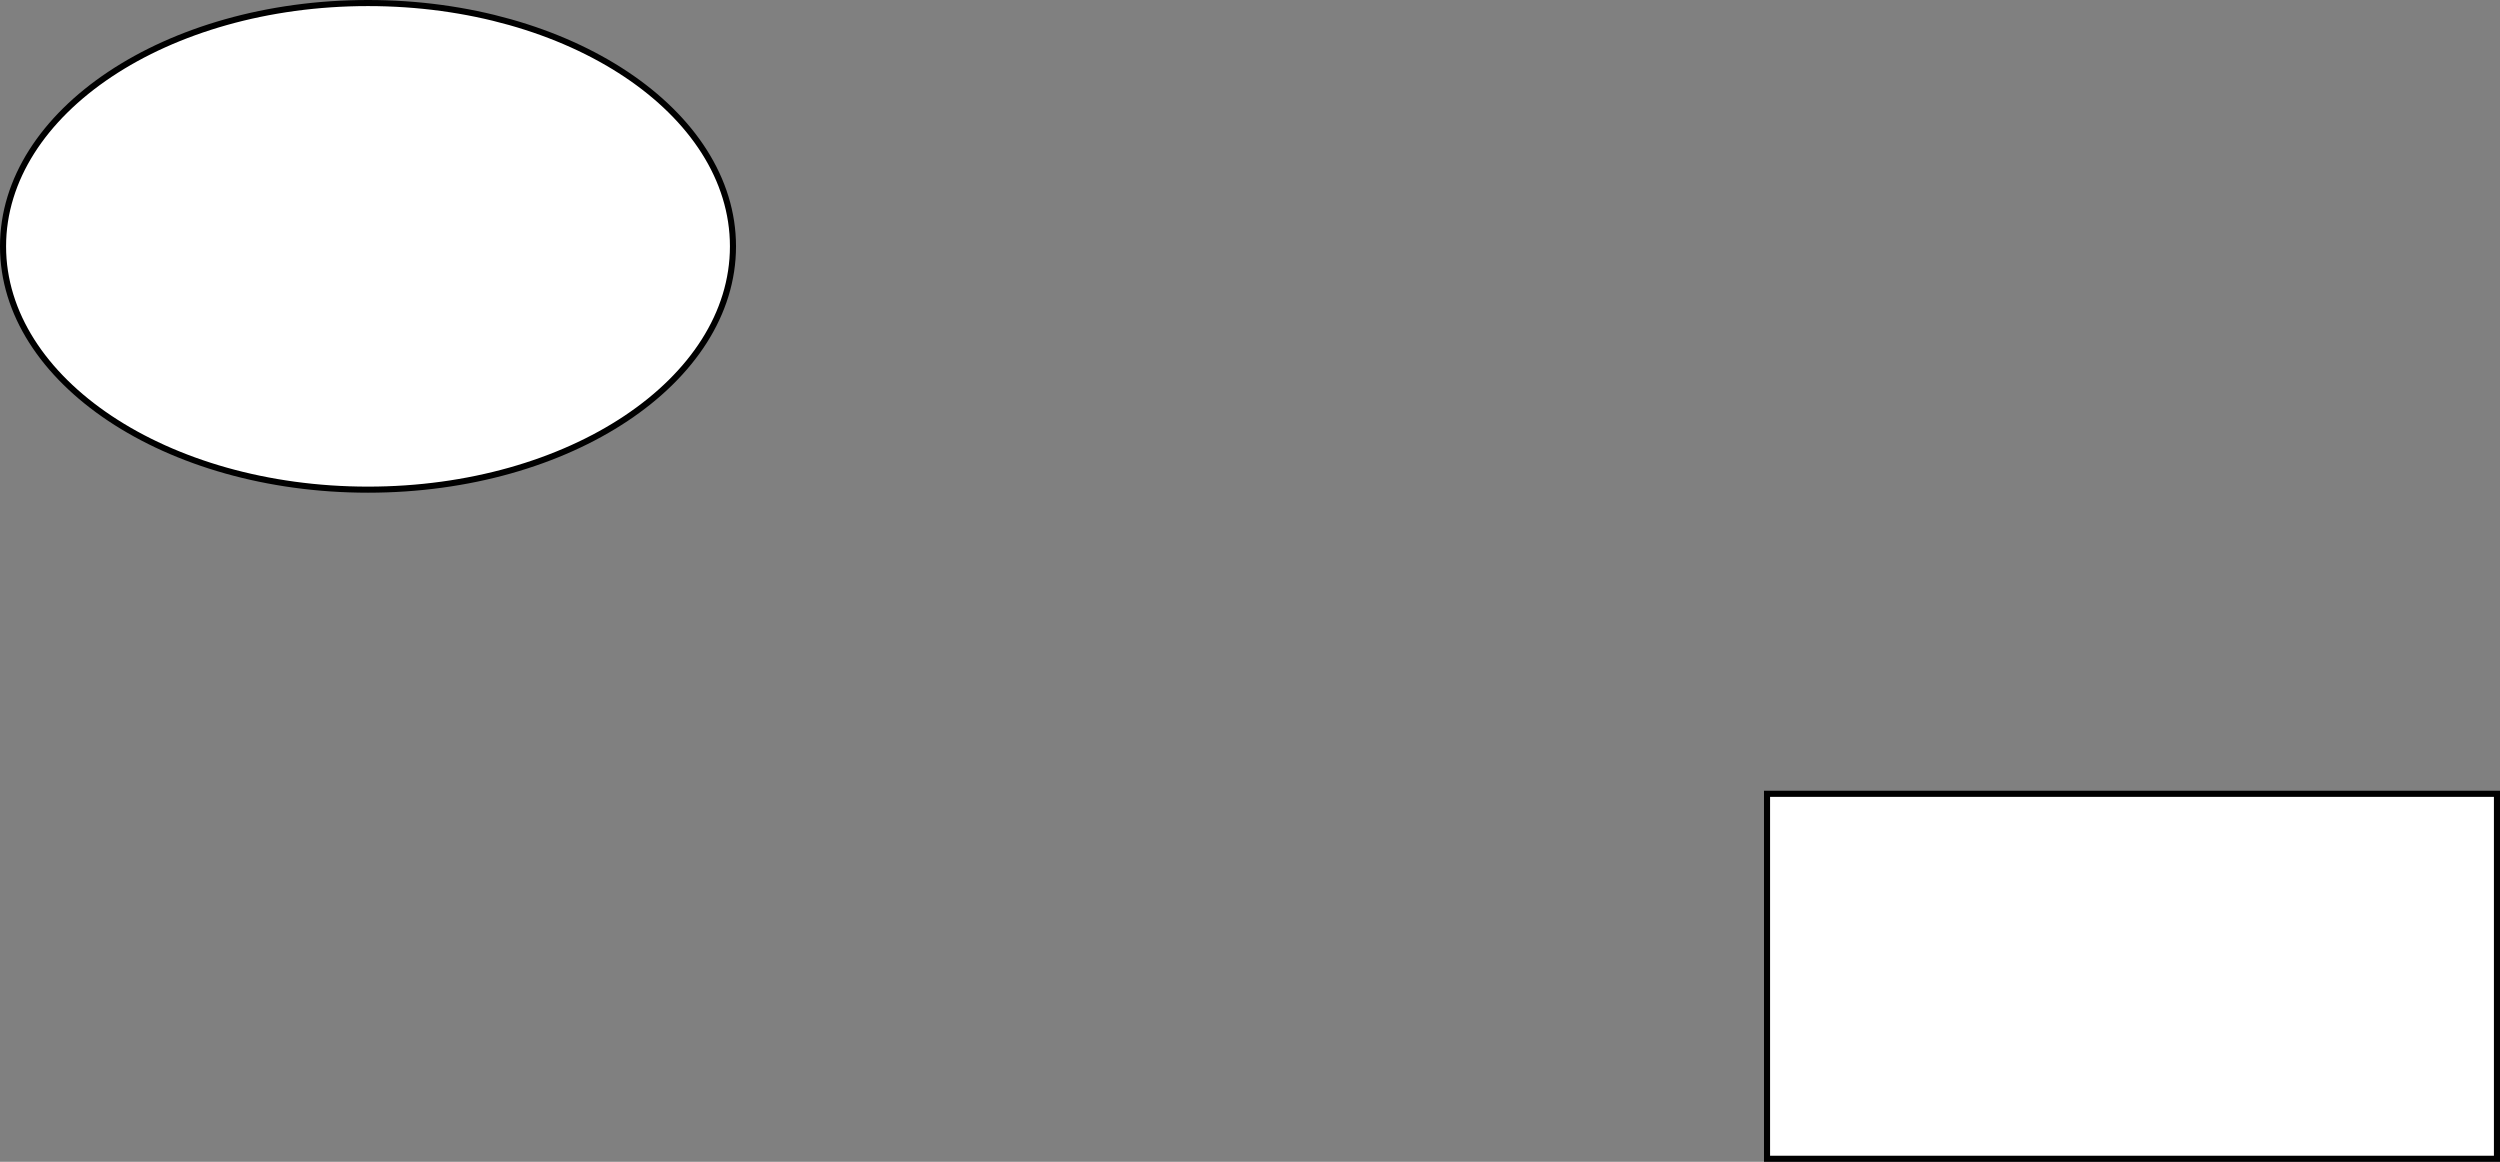 <?xml version="1.0" encoding="UTF-8"?>
<!-- Do not edit this file with editors other than diagrams.net -->
<!DOCTYPE svg PUBLIC "-//W3C//DTD SVG 1.1//EN" "http://www.w3.org/Graphics/SVG/1.1/DTD/svg11.dtd">
<svg xmlns="http://www.w3.org/2000/svg" xmlns:xlink="http://www.w3.org/1999/xlink" version="1.1" width="411px" height="191px" viewBox="-0.5 -0.5 411 191" content="&lt;mxfile host=&quot;app.diagrams.net&quot; modified=&quot;2022-12-16T10:24:41.637Z&quot; agent=&quot;5.0 (Macintosh; Intel Mac OS X 10_15_7) AppleWebKit/537.36 (KHTML, like Gecko) Chrome/108.0.0.0 Safari/537.36&quot; etag=&quot;r8VO1MKmQK9hZa5Nhx1q&quot; version=&quot;20.5.1&quot; type=&quot;github&quot;&gt;&lt;diagram id=&quot;F42jrmclKTZCmY32-z4c&quot; name=&quot;Página-1&quot;&gt;vZNBb4MgFIB/jcclRVbrrrVdm2U7uaTbkcibkKA4xKr79cP51JqmaXvZSfje4wEfT49GWbMzrBBvmoPy/AVvPLrxfJ88Euo+HWl7EqwWPUiN5Jg0gVj+AMIhrZIcylmi1VpZWcxhovMcEjtjzBhdz9O+tJrvWrAUzkCcMHVOD5Jb0dPQX018DzIVw84keOojGRuS8SalYFzXJ4huPRoZrW0/ypoIVCdv8NKve74QHQ9mILe3LDh8fAqZv5LvdblJd/vy+P5iH7DKkakKL4yHte1gwOgq59AVWXh0XQtpIS5Y0kVr9+aOCZspNyNuiOXAWGgunpOMt3dtAzoDa1qXggvoEoVhx/ghzuvJPxmkihP3ATKGT56OpScrboBi7pDkX5fkqriOhH8RFMz9kOWNfsL7/bjp1KB/sZPfnG5/AQ==&lt;/diagram&gt;&lt;/mxfile&gt;" resource="https://app.diagrams.net/#Hcarlosrodlop%2Fcarlosrodlop-docs%2Fmain%2Fbook%2Fdiagrams%2Ftest.drawio.svg"><rect x="-0.5" y="-0.5" width="411" height="191" fill="#808080" stroke="none"/><defs/><g><rect x="290" y="130" width="120" height="60" fill="rgb(255, 255, 255)" stroke="rgb(0, 0, 0)" pointer-events="all"/><ellipse cx="60" cy="40" rx="60" ry="40" fill="rgb(255, 255, 255)" stroke="rgb(0, 0, 0)" pointer-events="all"/></g></svg>